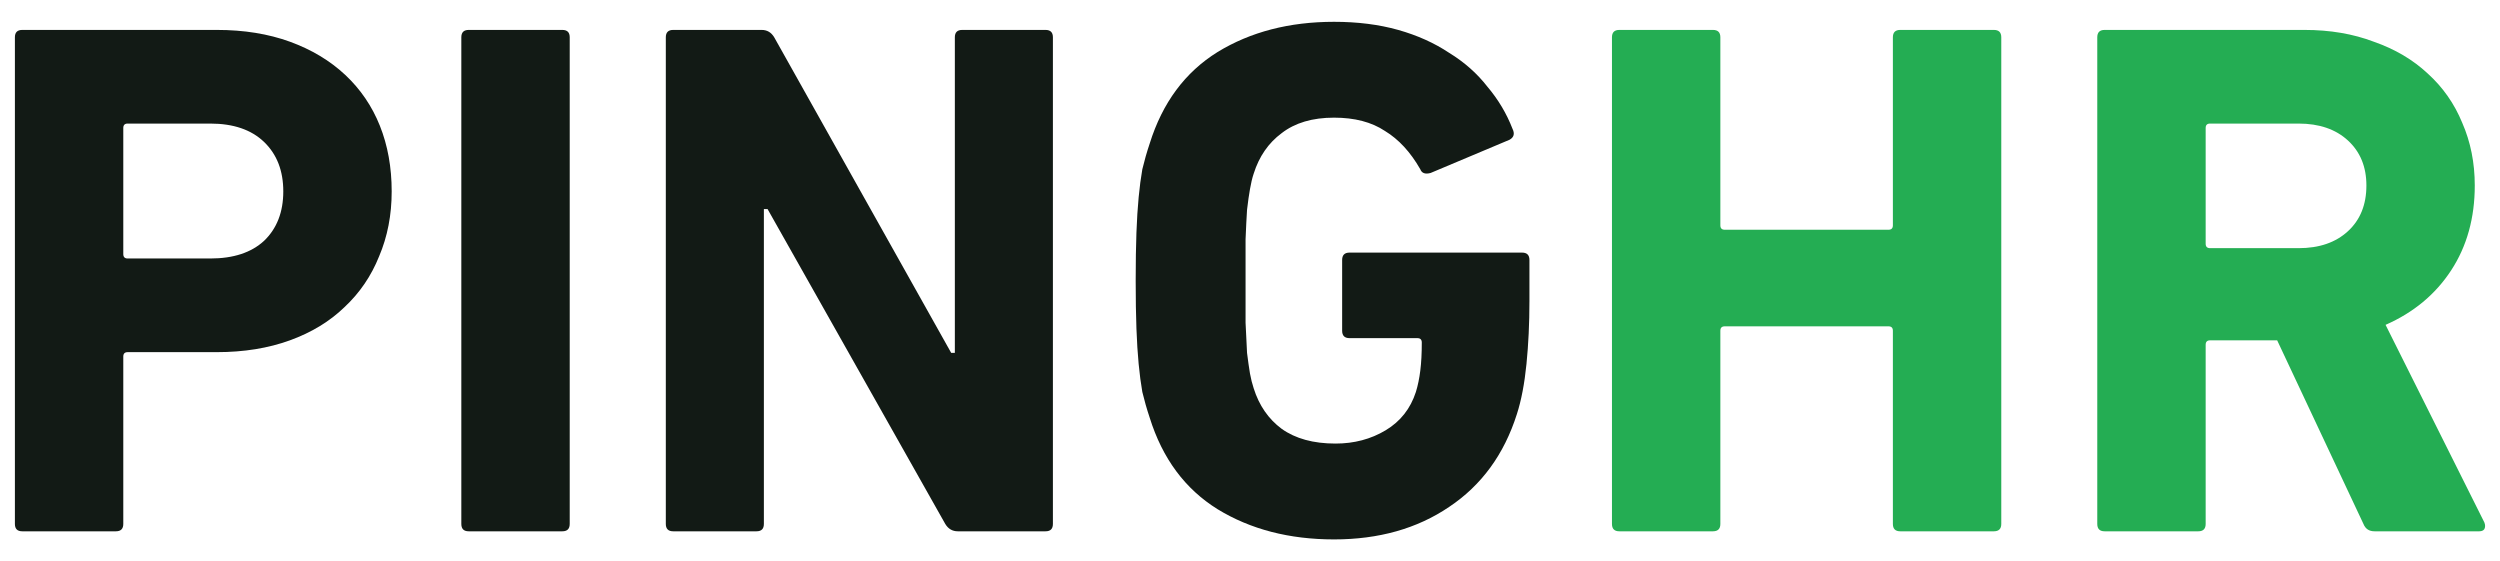 <svg width="98" height="22" viewBox="0 0 98 22" fill="none" xmlns="http://www.w3.org/2000/svg">
<path d="M0.873 20.827C0.68 20.827 0.584 20.731 0.584 20.538V1.462C0.584 1.269 0.68 1.173 0.873 1.173H8.503C9.563 1.173 10.517 1.327 11.365 1.635C12.213 1.944 12.935 2.377 13.533 2.936C14.13 3.495 14.583 4.16 14.891 4.93C15.199 5.701 15.354 6.559 15.354 7.503C15.354 8.428 15.19 9.275 14.862 10.046C14.554 10.817 14.101 11.482 13.504 12.04C12.926 12.599 12.213 13.033 11.365 13.341C10.517 13.649 9.563 13.804 8.503 13.804H5.006C4.891 13.804 4.833 13.861 4.833 13.977V20.538C4.833 20.731 4.736 20.827 4.544 20.827H0.873ZM8.243 10.133C9.149 10.133 9.852 9.902 10.353 9.439C10.854 8.958 11.105 8.312 11.105 7.503C11.105 6.693 10.854 6.048 10.353 5.566C9.852 5.084 9.149 4.844 8.243 4.844H5.006C4.891 4.844 4.833 4.901 4.833 5.017V9.96C4.833 10.075 4.891 10.133 5.006 10.133H8.243Z" fill="#121A15"/>
<path d="M18.084 1.462C18.084 1.269 18.18 1.173 18.373 1.173H22.044C22.236 1.173 22.333 1.269 22.333 1.462V20.538C22.333 20.731 22.236 20.827 22.044 20.827H18.373C18.18 20.827 18.084 20.731 18.084 20.538V1.462Z" fill="#121A15"/>
<path d="M26.1 1.462C26.1 1.269 26.197 1.173 26.389 1.173H29.858C30.07 1.173 30.233 1.269 30.349 1.462L37.286 13.832H37.43V1.462C37.43 1.269 37.526 1.173 37.719 1.173H40.985C41.178 1.173 41.274 1.269 41.274 1.462V20.538C41.274 20.731 41.178 20.827 40.985 20.827H37.546C37.334 20.827 37.17 20.731 37.054 20.538L30.089 8.196H29.944V20.538C29.944 20.731 29.848 20.827 29.655 20.827H26.389C26.197 20.827 26.1 20.731 26.1 20.538V1.462Z" fill="#121A15"/>
<path d="M45.069 16.376C44.953 16.029 44.857 15.692 44.779 15.364C44.722 15.037 44.673 14.671 44.635 14.266C44.596 13.861 44.568 13.399 44.548 12.879C44.529 12.358 44.519 11.732 44.519 11C44.519 10.268 44.529 9.642 44.548 9.121C44.568 8.601 44.596 8.139 44.635 7.734C44.673 7.329 44.722 6.963 44.779 6.636C44.857 6.308 44.953 5.971 45.069 5.624C45.569 4.025 46.456 2.83 47.728 2.04C49.019 1.25 50.541 0.855 52.294 0.855C53.219 0.855 54.057 0.961 54.809 1.173C55.56 1.385 56.225 1.684 56.803 2.069C57.401 2.435 57.902 2.878 58.306 3.398C58.73 3.899 59.058 4.449 59.289 5.046C59.385 5.239 59.347 5.383 59.173 5.479L56.081 6.78C55.869 6.838 55.734 6.79 55.676 6.636C55.291 5.961 54.828 5.46 54.289 5.133C53.768 4.786 53.104 4.612 52.294 4.612C51.447 4.612 50.763 4.815 50.242 5.219C49.722 5.605 49.356 6.135 49.144 6.809C49.086 6.982 49.038 7.185 48.999 7.416C48.961 7.628 48.922 7.898 48.884 8.225C48.864 8.534 48.845 8.919 48.826 9.381C48.826 9.825 48.826 10.364 48.826 11C48.826 11.636 48.826 12.185 48.826 12.648C48.845 13.11 48.864 13.505 48.884 13.832C48.922 14.141 48.961 14.411 48.999 14.642C49.038 14.854 49.086 15.046 49.144 15.22C49.356 15.894 49.722 16.424 50.242 16.81C50.782 17.195 51.485 17.388 52.352 17.388C53.084 17.388 53.739 17.214 54.318 16.867C54.896 16.52 55.291 16.02 55.503 15.364C55.58 15.114 55.638 14.835 55.676 14.526C55.715 14.218 55.734 13.852 55.734 13.428C55.734 13.312 55.676 13.255 55.56 13.255H52.901C52.709 13.255 52.612 13.158 52.612 12.965V10.191C52.612 9.998 52.709 9.902 52.901 9.902H59.665C59.857 9.902 59.954 9.998 59.954 10.191V11.809C59.954 12.676 59.915 13.495 59.838 14.266C59.761 15.037 59.636 15.692 59.462 16.232C58.961 17.811 58.075 19.026 56.803 19.873C55.551 20.721 54.048 21.145 52.294 21.145C50.541 21.145 49.019 20.75 47.728 19.96C46.456 19.17 45.569 17.975 45.069 16.376Z" fill="#121A15"/>
<path d="M63.189 1.462C63.189 1.269 63.285 1.173 63.478 1.173H67.149C67.341 1.173 67.438 1.269 67.438 1.462V8.832C67.438 8.948 67.495 9.006 67.611 9.006H74.028C74.143 9.006 74.201 8.948 74.201 8.832V1.462C74.201 1.269 74.297 1.173 74.49 1.173H78.161C78.353 1.173 78.45 1.269 78.45 1.462V20.538C78.45 20.731 78.353 20.827 78.161 20.827H74.49C74.297 20.827 74.201 20.731 74.201 20.538V12.965C74.201 12.85 74.143 12.792 74.028 12.792H67.611C67.495 12.792 67.438 12.85 67.438 12.965V20.538C67.438 20.731 67.341 20.827 67.149 20.827H63.478C63.285 20.827 63.189 20.731 63.189 20.538V1.462Z" fill="#24AD53"/>
<path d="M93.081 20.827C92.869 20.827 92.724 20.731 92.647 20.538L89.265 13.341H86.635C86.52 13.341 86.462 13.399 86.462 13.515V20.538C86.462 20.731 86.365 20.827 86.173 20.827H82.502C82.309 20.827 82.213 20.731 82.213 20.538V1.462C82.213 1.269 82.309 1.173 82.502 1.173H90.335C91.337 1.173 92.242 1.327 93.052 1.635C93.88 1.924 94.584 2.339 95.162 2.878C95.759 3.418 96.212 4.063 96.52 4.815C96.848 5.566 97.011 6.385 97.011 7.271C97.011 8.543 96.703 9.651 96.087 10.595C95.47 11.54 94.612 12.252 93.514 12.734L97.387 20.48C97.426 20.577 97.426 20.663 97.387 20.74C97.349 20.798 97.281 20.827 97.185 20.827H93.081ZM90.104 9.728C90.913 9.728 91.558 9.507 92.04 9.063C92.522 8.62 92.763 8.023 92.763 7.271C92.763 6.539 92.522 5.952 92.04 5.508C91.558 5.065 90.913 4.844 90.104 4.844H86.635C86.52 4.844 86.462 4.901 86.462 5.017V9.555C86.462 9.67 86.52 9.728 86.635 9.728H90.104Z" fill="#24AD53"/>
</svg>
